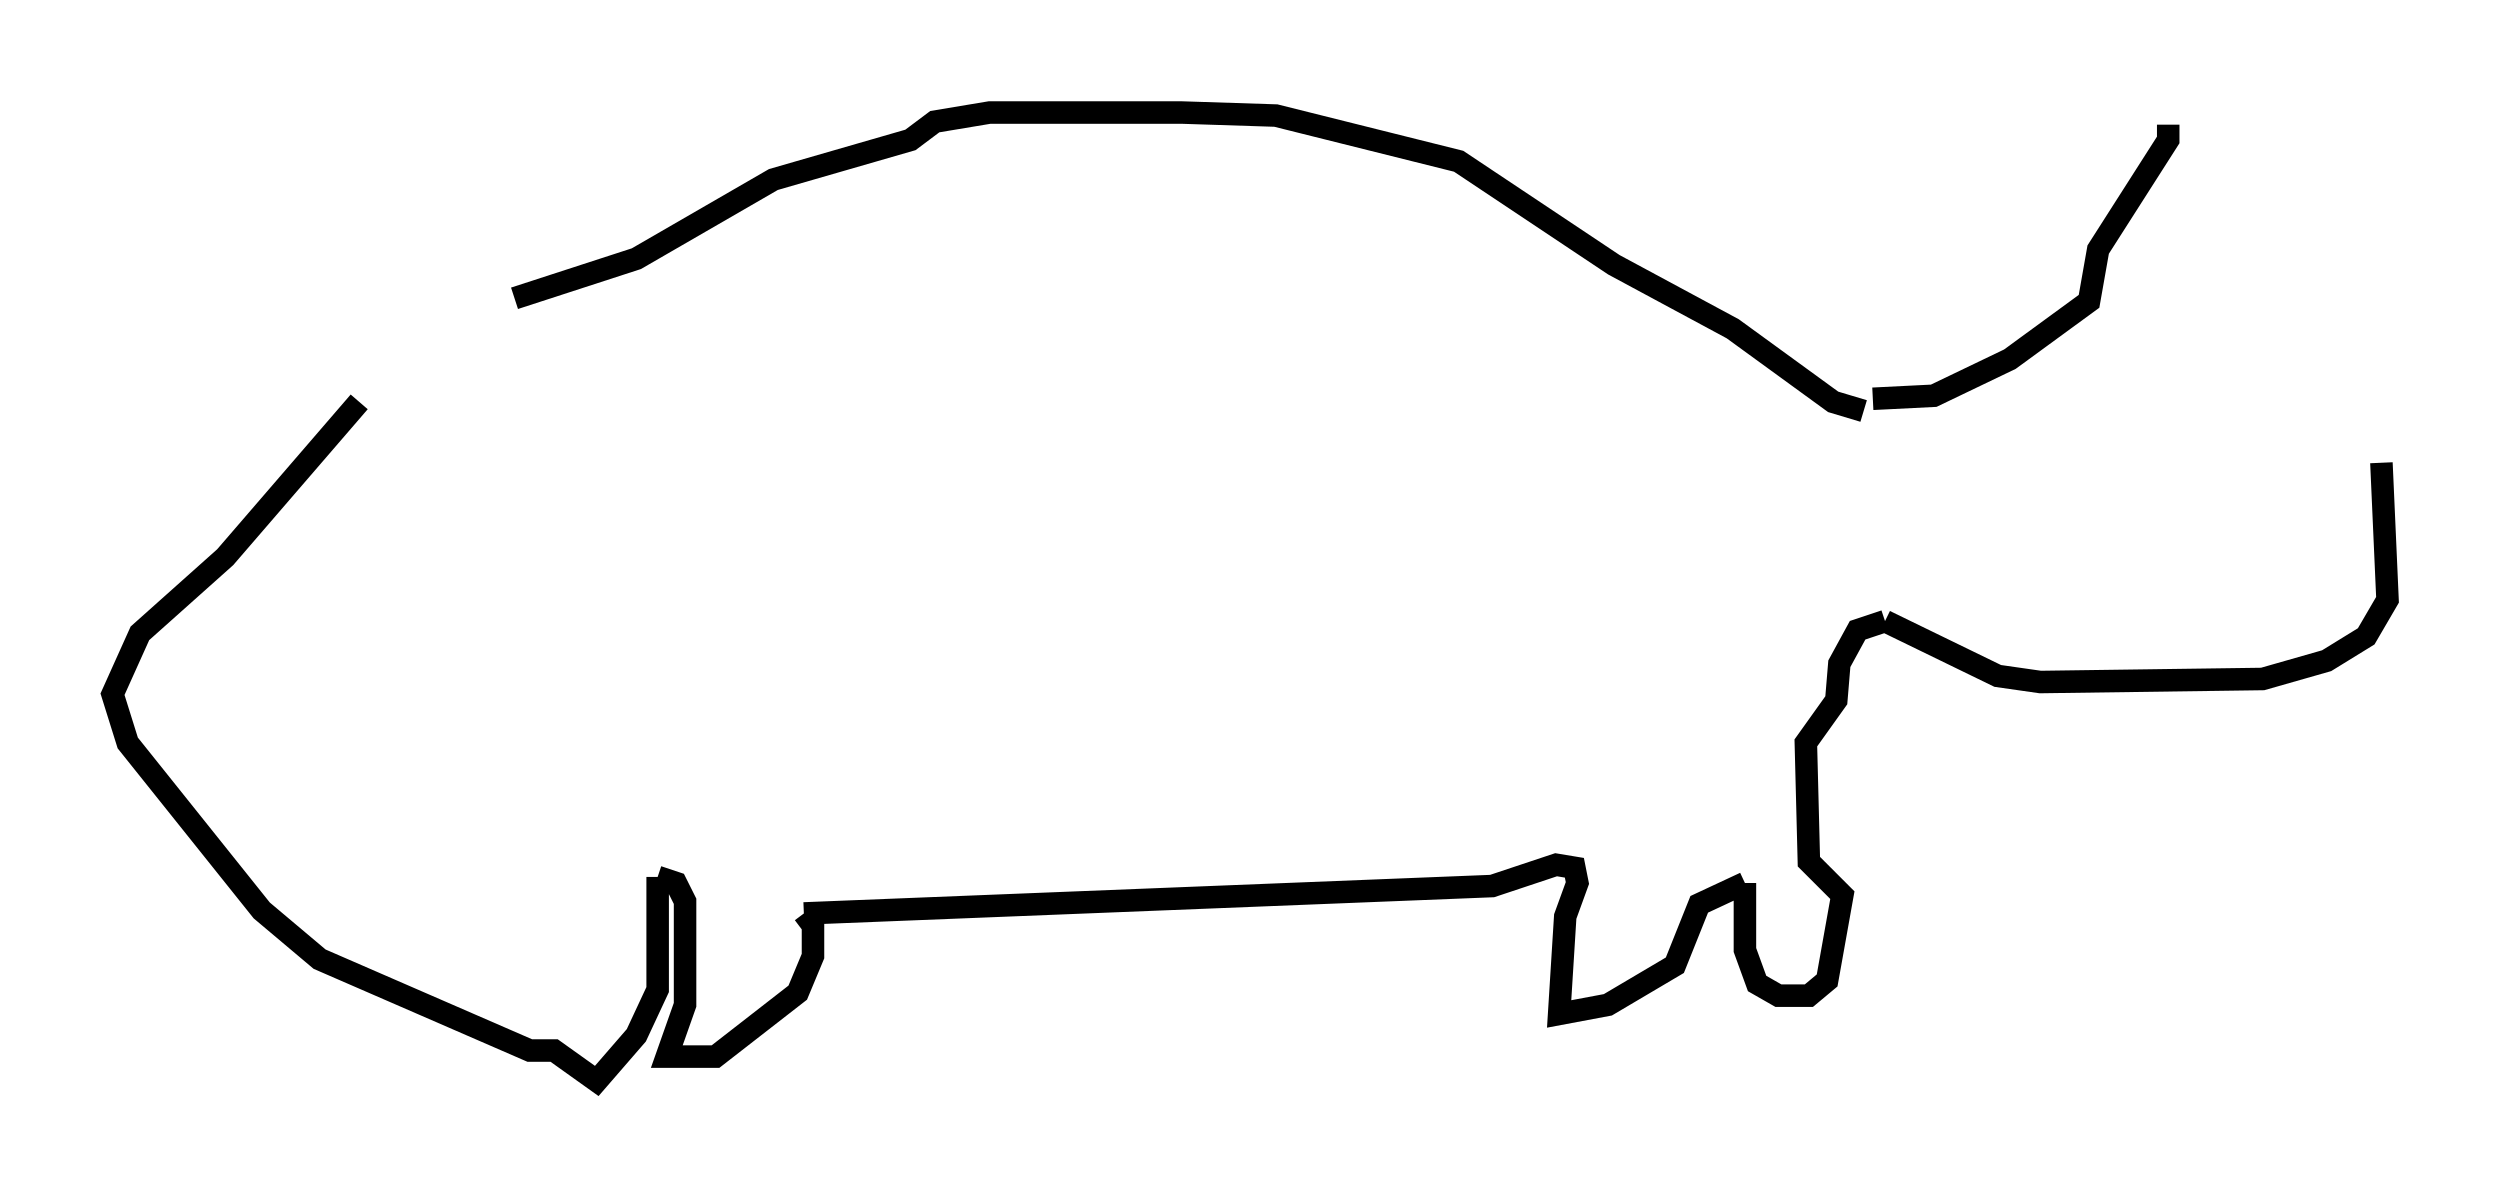 <?xml version="1.0" encoding="utf-8" ?>
<svg baseProfile="full" height="53.031" version="1.1" width="111.081" xmlns="http://www.w3.org/2000/svg" xmlns:ev="http://www.w3.org/2001/xml-events" xmlns:xlink="http://www.w3.org/1999/xlink"><defs /><rect fill="white" height="53.031" width="111.081" x="0" y="0" /><path d="M15.419, 17.99 m7.442, -4.736 l5.413, -1.759 6.089, -3.518 l6.089, -1.759 1.083, -0.812 l2.436, -0.406 8.525, 0.0 l4.195, 0.135 8.119, 2.03 l6.901, 4.601 5.277, 2.842 l4.465, 3.248 1.353, 0.406 m-66.846, -0.406 l-5.954, 6.901 -3.789, 3.383 l-1.218, 2.706 0.677, 2.165 l5.954, 7.442 2.571, 2.165 l9.337, 4.059 1.083, 0.0 l1.894, 1.353 1.759, -2.03 l0.947, -2.03 0.0, -5.007 m0.0, 0.0 l0.812, 0.271 0.406, 0.812 l0.0, 4.601 -0.812, 2.3 l2.165, 0.0 3.654, -2.842 l0.677, -1.624 0.0, -1.353 l-0.406, -0.541 m0.0, 0.0 l30.582, -1.218 2.842, -0.947 l0.812, 0.135 0.135, 0.677 l-0.541, 1.488 -0.271, 4.33 l2.165, -0.406 2.977, -1.759 l1.083, -2.706 2.03, -0.947 m0.0, 0.0 l0.0, 2.977 0.541, 1.488 l0.947, 0.541 1.353, 0.0 l0.812, -0.677 0.677, -3.789 l-1.488, -1.488 -0.135, -5.277 l1.353, -1.894 0.135, -1.624 l0.812, -1.488 1.218, -0.406 m0.0, 0.0 l5.007, 2.436 1.894, 0.271 l9.878, -0.135 2.842, -0.812 l1.759, -1.083 0.947, -1.624 l-0.271, -6.089 m-22.598, -2.842 l2.706, -0.135 3.383, -1.624 l3.518, -2.571 0.406, -2.3 l3.112, -4.871 0.0, -0.677 " fill="none" stroke="black" stroke-width="1" /></svg>